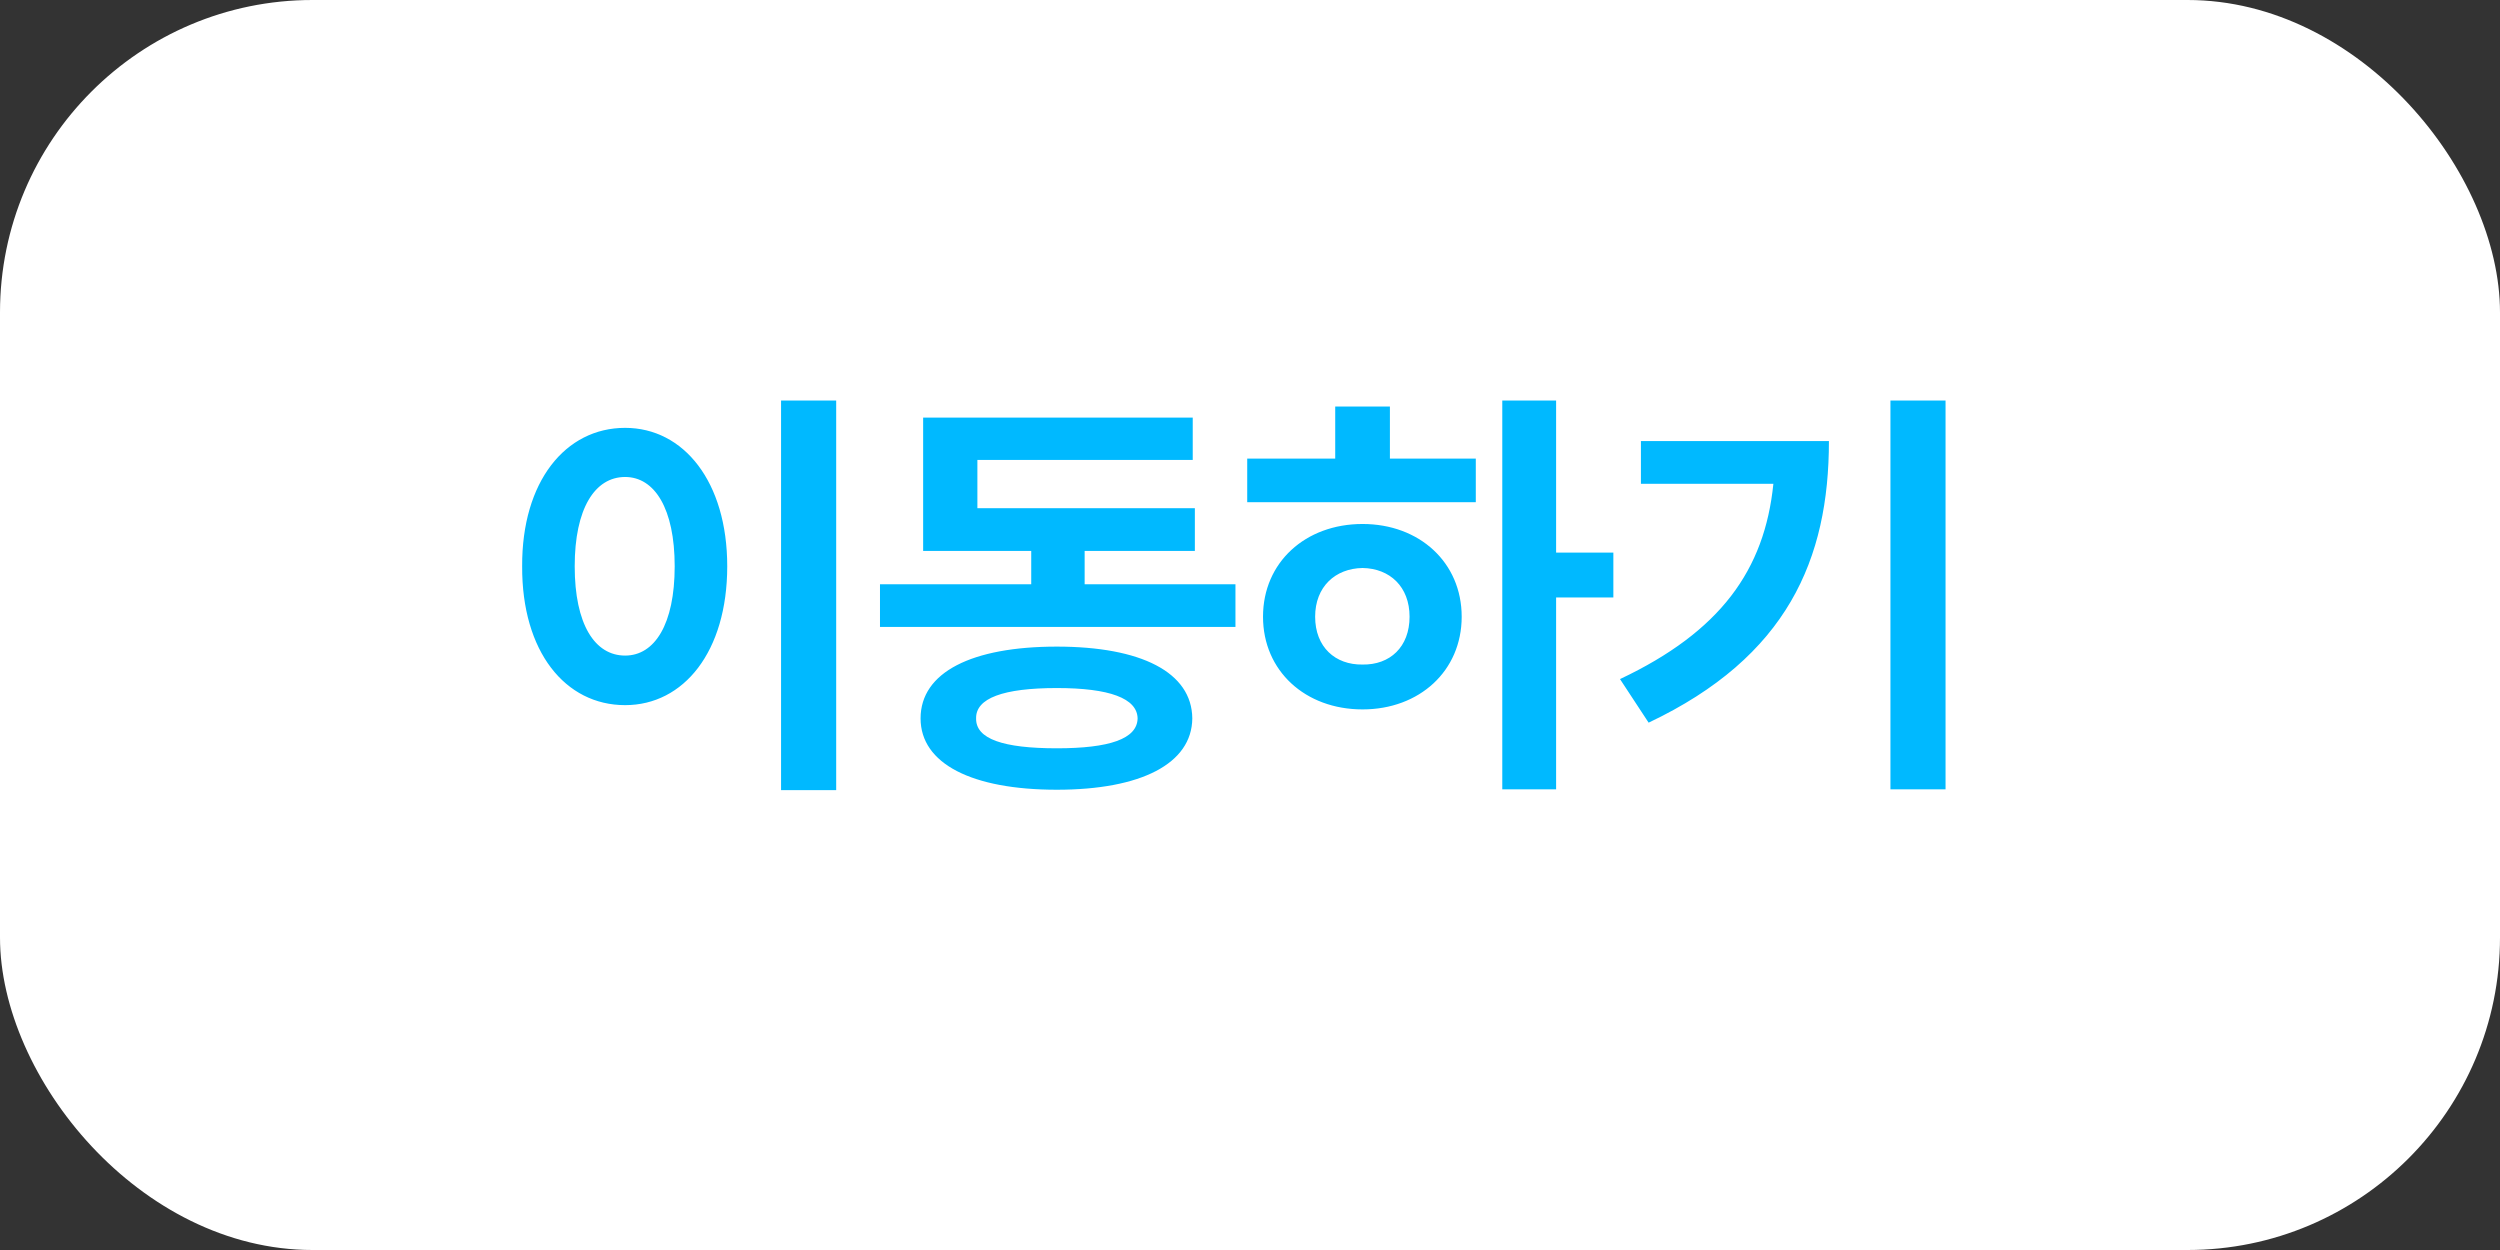 <svg width="160" height="80" viewBox="0 0 160 80" fill="none" xmlns="http://www.w3.org/2000/svg">
<rect x="0" y="0" width="160" height="80" fill="#333333" stroke="none"/>
<rect width="160" height="80" rx="20" fill="white"/>
<path d="M53.516 25.633V50.57H49.988V25.633H53.516ZM40.008 27.383C43.754 27.383 46.543 30.828 46.543 36.242C46.543 41.711 43.754 45.129 40.008 45.129C36.18 45.129 33.391 41.711 33.418 36.242C33.391 30.828 36.18 27.383 40.008 27.383ZM40.008 30.527C38.067 30.527 36.781 32.551 36.781 36.242C36.781 39.961 38.067 41.957 40.008 41.957C41.895 41.957 43.18 39.961 43.18 36.242C43.18 32.551 41.895 30.527 40.008 30.527ZM79.069 37.391V40.125H56.319V37.391H65.999V35.258H59.081V26.727H76.335V29.434H62.553V32.523H76.471V35.258H69.417V37.391H79.069ZM67.639 41.383C73.026 41.383 76.28 43.023 76.307 45.977C76.28 48.875 73.026 50.543 67.639 50.543C62.198 50.543 58.917 48.875 58.917 45.977C58.917 43.023 62.198 41.383 67.639 41.383ZM67.639 44.035C64.194 44.035 62.444 44.691 62.471 45.977C62.444 47.289 64.194 47.891 67.639 47.891C71.003 47.891 72.78 47.289 72.807 45.977C72.78 44.691 71.003 44.035 67.639 44.035ZM99.591 25.633V35.367H103.255V38.238H99.591V50.516H96.146V25.633H99.591ZM94.451 29.352V32.141H79.822V29.352H85.454V26.016H88.954V29.352H94.451ZM87.204 33.535C90.841 33.535 93.548 35.996 93.548 39.469C93.548 42.941 90.841 45.402 87.204 45.402C83.54 45.402 80.833 42.941 80.833 39.469C80.833 35.996 83.54 33.535 87.204 33.535ZM87.204 36.352C85.454 36.379 84.169 37.555 84.169 39.469C84.169 41.41 85.454 42.559 87.204 42.531C88.954 42.559 90.212 41.41 90.212 39.469C90.212 37.555 88.954 36.379 87.204 36.352ZM124.515 25.633V50.516H120.988V25.633H124.515ZM117.051 28.23C117.051 35.777 114.398 42.039 105.512 46.25L103.68 43.461C110.105 40.426 112.935 36.488 113.496 30.965H105.019V28.23H117.051Z" fill="#00B9FF"/>
</svg>
